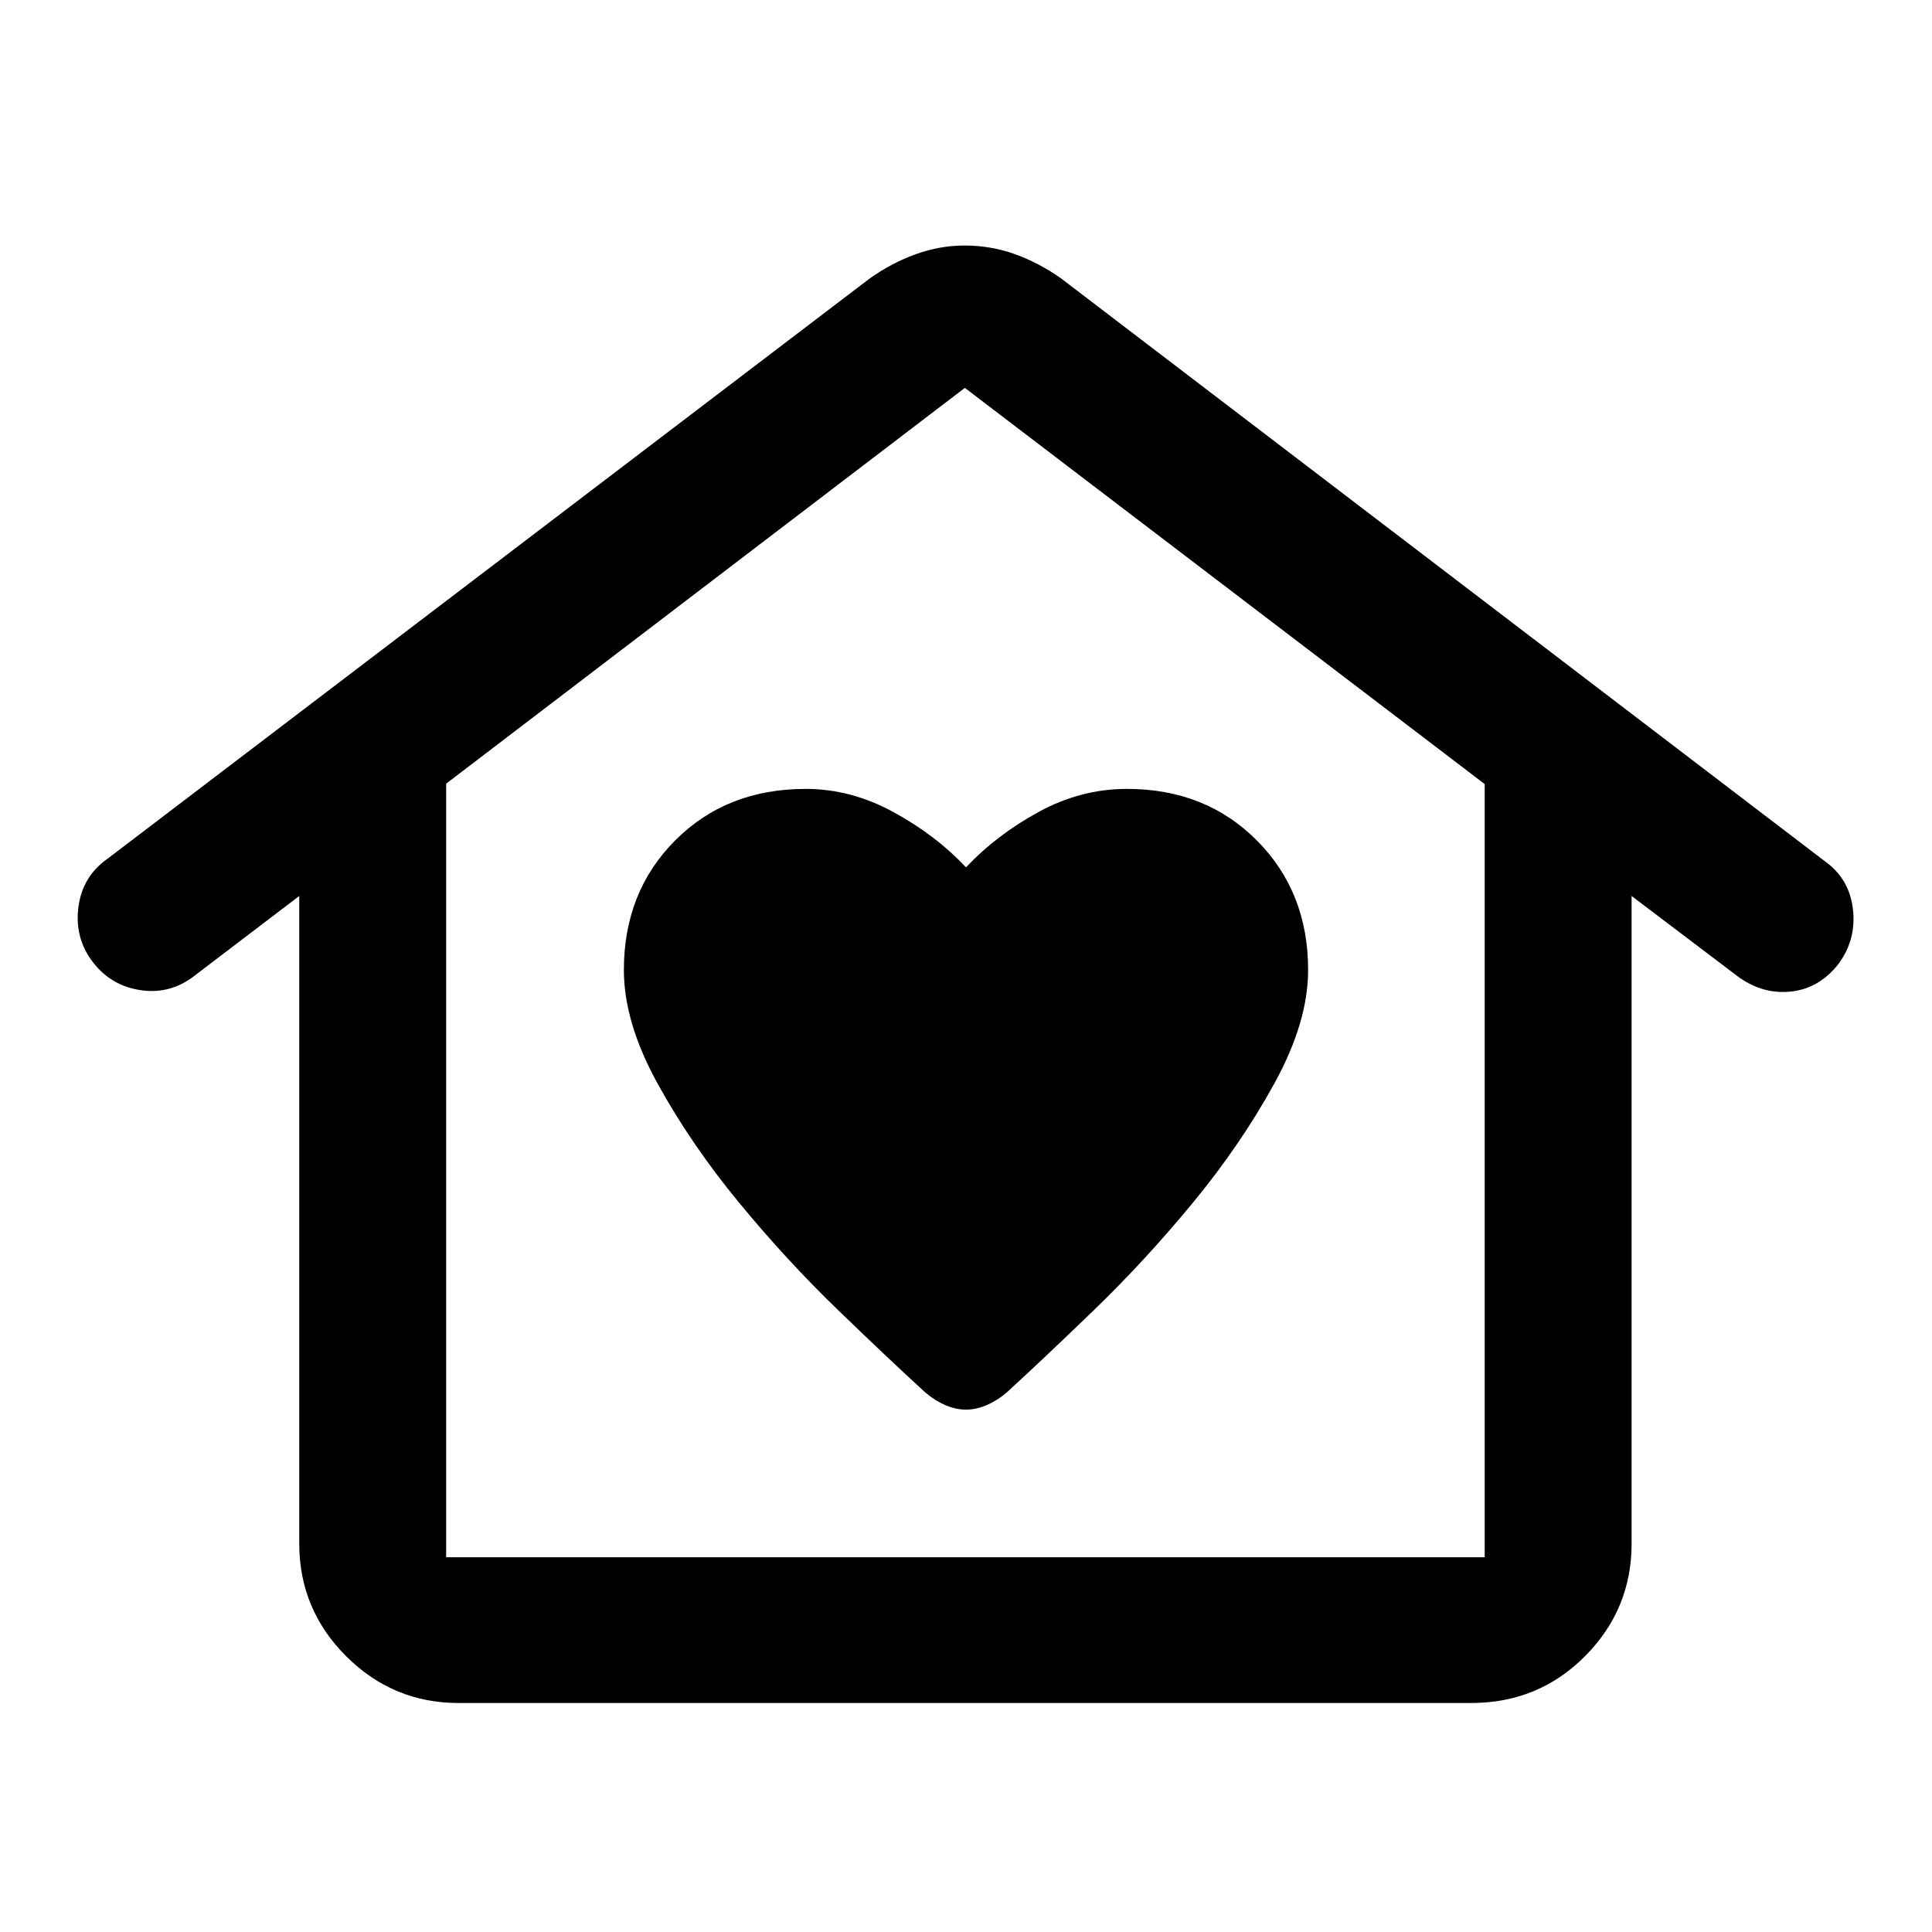 <svg xmlns="http://www.w3.org/2000/svg" width="48" height="48" viewBox="0 -960 960 960"><path d="M480-259.565q5.139 0 10.383-2.283 5.244-2.282 9.888-6.282 17.505-16 43.117-40.718 25.612-24.717 49.395-53.58 23.782-28.863 40.5-59.308Q650-452.181 650-478q0-38.824-25.5-64.412Q599-568 560-568q-23 0-44 11.5T480-529q-15-16-36.081-27.5-21.081-11.5-43.568-11.5Q361-568 335.5-542.412T310-478q0 26 16.717 56.355 16.718 30.354 40.5 59.217 23.783 28.863 49.395 53.58 25.612 24.718 43.117 40.718 4.644 4 9.888 6.282 5.244 2.283 10.383 2.283ZM227.913-113.782q-32.663 0-55.94-23.278-23.278-23.277-23.278-55.941v-321.781l-51.521 39.217q-12.044 9.695-26.957 7.625-14.913-2.071-24.065-13.979-9.153-11.907-7.208-27.207 1.944-15.299 14.316-24.048l378.87-288.435q10.826-7.696 22.8-12.044 11.974-4.348 24.427-4.348 13.048 0 25.085 4.348t22.863 12.044l379.304 289.435q12.402 8.776 14.114 24.062 1.712 15.286-7.418 27.352-9.588 12.09-23.686 13.49-14.097 1.4-26.358-7.73l-52.521-39.782v321.781q0 32.664-23.147 55.941-23.147 23.278-56.637 23.278H227.913Zm-6.217-72.436h516.043v-384.173l-258.304-196.87-257.739 196.657v384.386Zm0 0h516.043-516.043Z"/></svg>